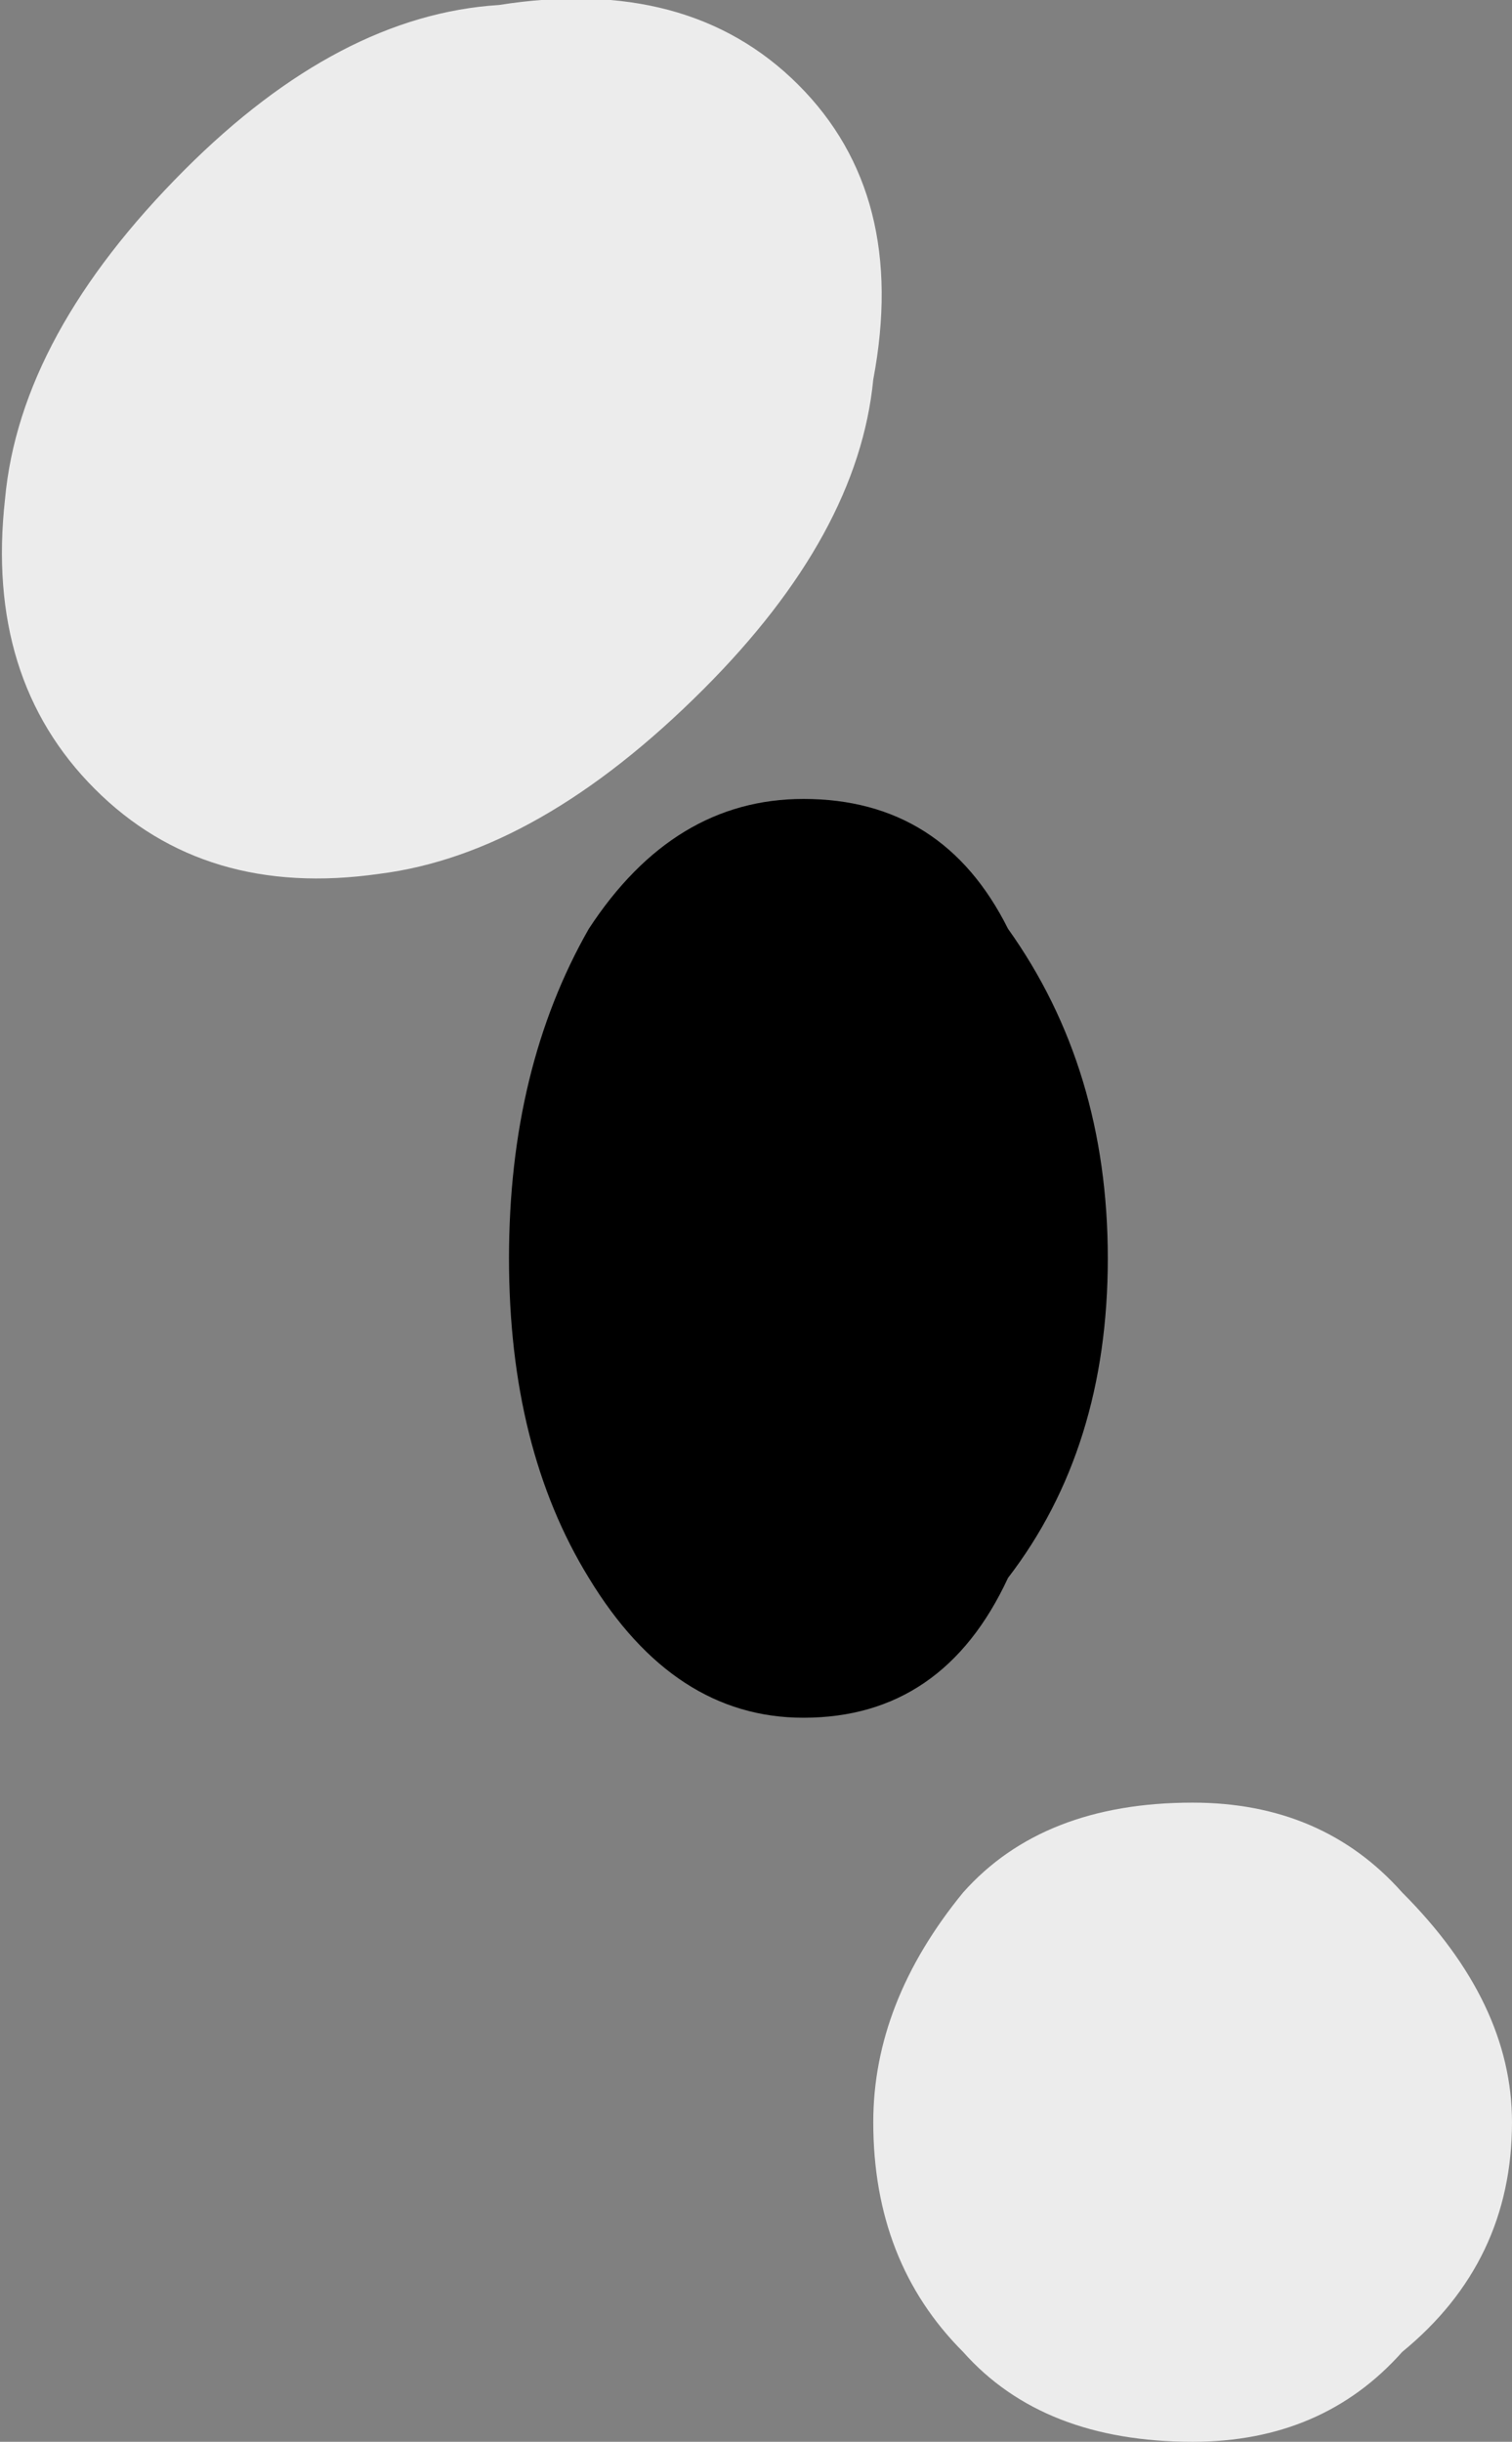 <?xml version="1.0" encoding="UTF-8" standalone="no"?>
<svg xmlns:xlink="http://www.w3.org/1999/xlink" height="24.45px" width="15.15px" xmlns="http://www.w3.org/2000/svg">
  <rect width="100%" height="100%" fill="#808080" stroke="none"/>
  <g transform="matrix(1.0, 0.0, 0.0, 1.0, 8.0, 12.6)">
    <path d="M2.1 -3.3 Q3.1 -1.9 3.1 0.0 3.1 1.9 2.1 3.2 1.45 4.6 0.05 4.6 -1.25 4.6 -2.1 3.2 -2.9 1.9 -2.9 0.0 -2.9 -1.9 -2.1 -3.3 -1.25 -4.6 0.05 -4.6 1.45 -4.6 2.1 -3.3" fill="#000000" fill-rule="evenodd" stroke="none"/>
    <path d="M0.75 -8.8 Q0.6 -7.25 -0.95 -5.7 -2.6 -4.05 -4.2 -3.85 -5.95 -3.6 -7.05 -4.7 -8.15 -5.8 -7.95 -7.6 -7.8 -9.25 -6.15 -10.9 -4.6 -12.45 -3.0 -12.55 -1.1 -12.85 0.0 -11.75 1.1 -10.65 0.75 -8.8 M6.05 6.35 Q7.15 7.45 7.15 8.65 7.15 10.05 6.05 10.95 5.25 11.85 3.95 11.85 2.45 11.85 1.65 10.95 0.75 10.05 0.75 8.65 0.75 7.45 1.65 6.35 2.45 5.45 3.95 5.45 5.25 5.45 6.05 6.35" fill="#ffffff" fill-opacity="0.847" fill-rule="evenodd" stroke="none"/>
  </g>
</svg>
